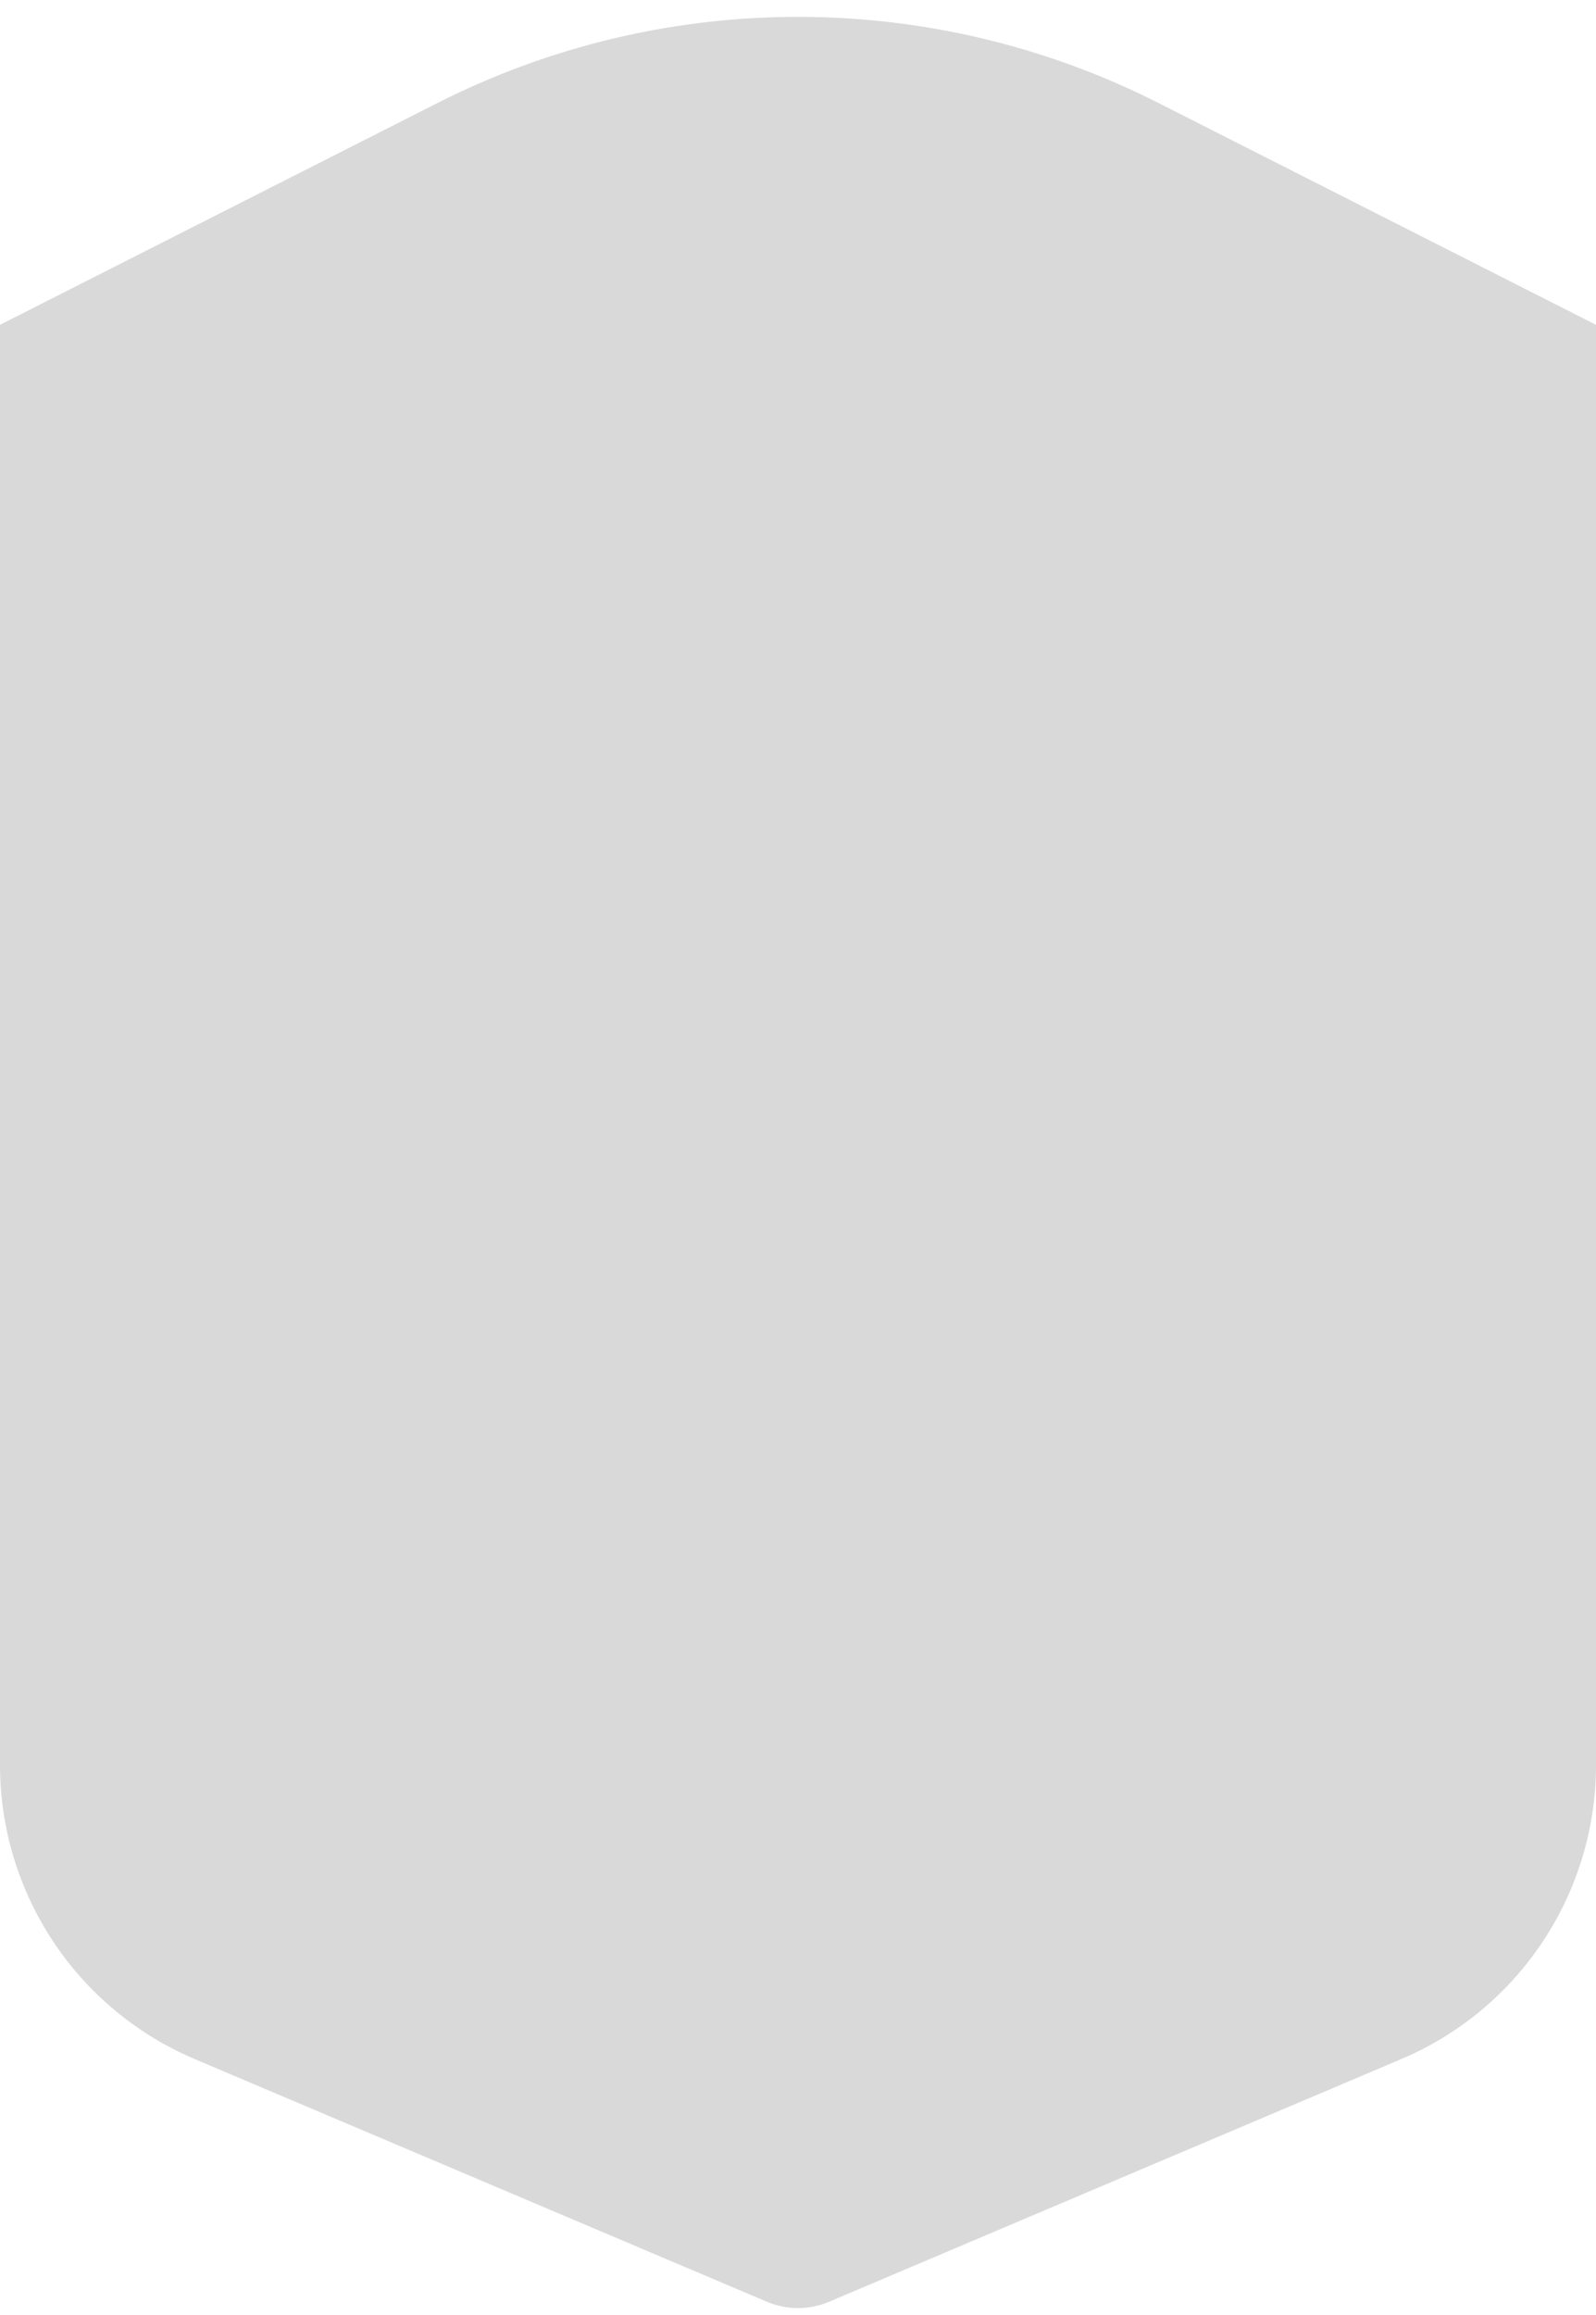 <svg width="20" height="29" viewBox="0 0 20 29" fill="none" xmlns="http://www.w3.org/2000/svg">
<path id="Rectangle 3089" d="M0 4.069L5.479 1.292C8.321 -0.149 11.679 -0.149 14.521 1.292L20 4.069V22.11C20 23.716 19.04 25.166 17.562 25.793L10.39 28.834C10.141 28.94 9.859 28.94 9.61 28.834L2.438 25.793C0.96 25.166 0 23.716 0 22.11V4.069Z" fill="#D9D9D9"/>
</svg>
